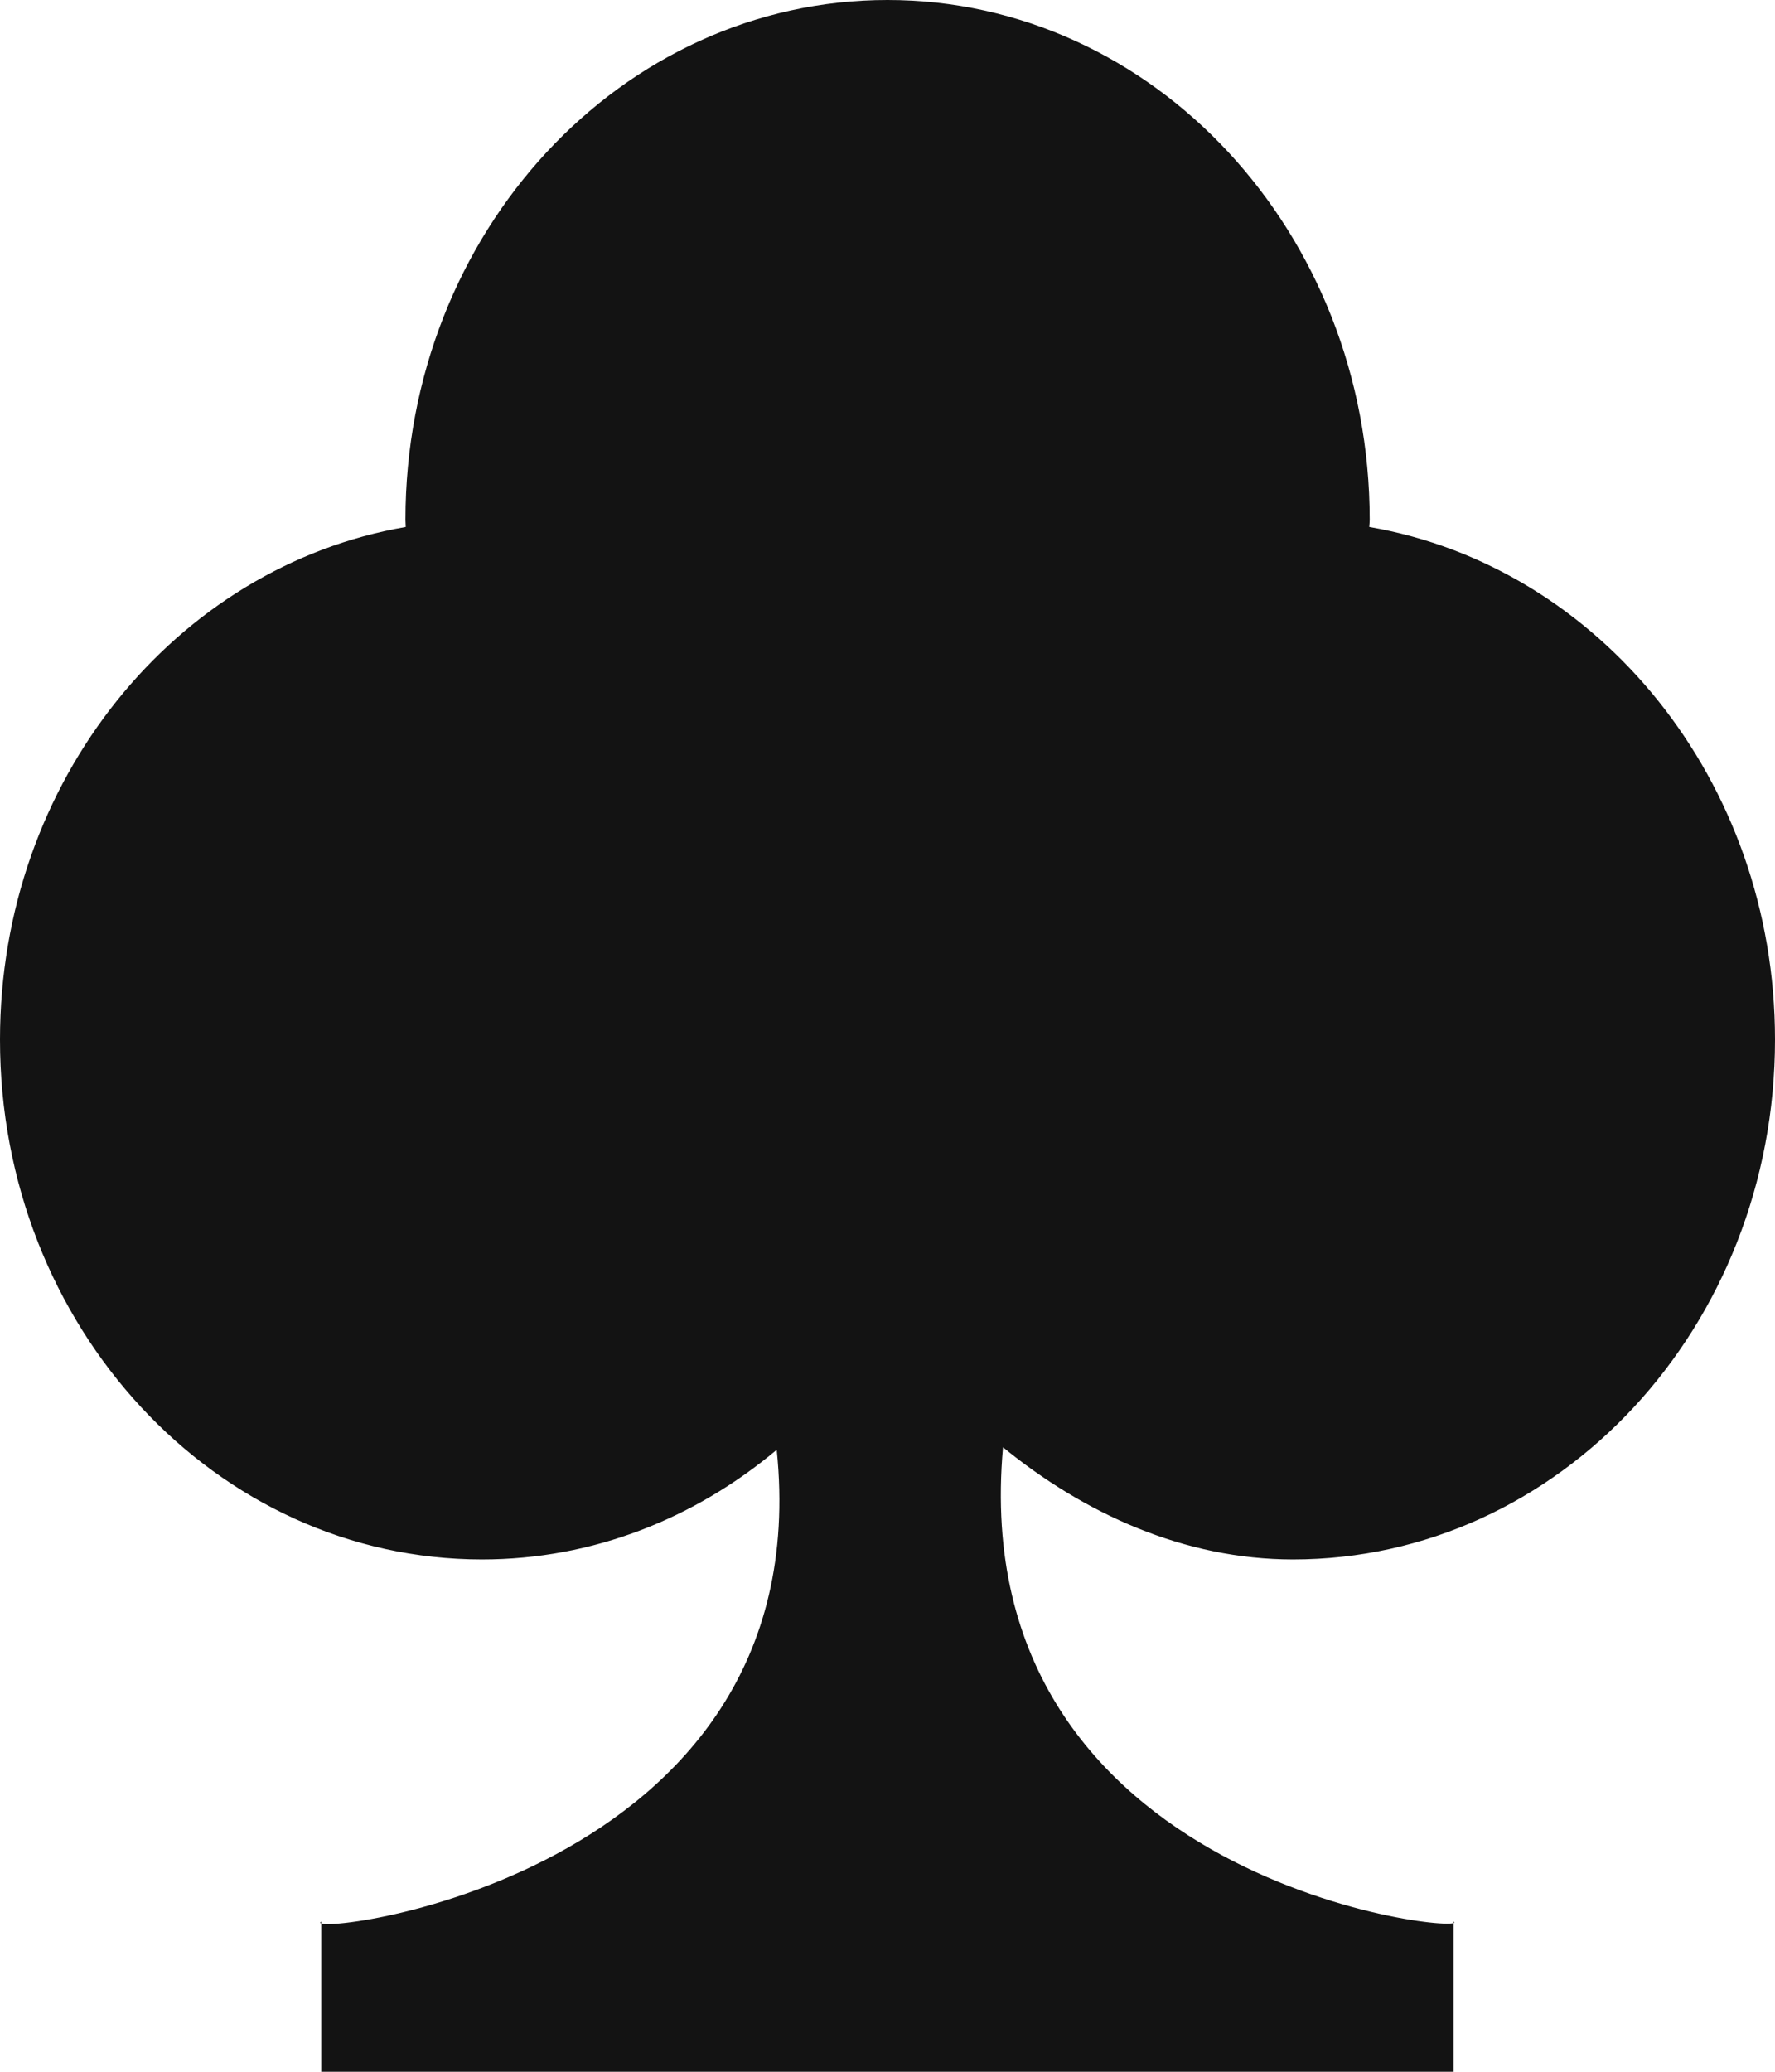 <?xml version="1.0" encoding="UTF-8"?>
<svg width="12px" height="14px" viewBox="0 0 12 14" version="1.1" xmlns="http://www.w3.org/2000/svg" xmlns:xlink="http://www.w3.org/1999/xlink">
    <!-- Generator: sketchtool 60 (101010) - https://sketch.com -->
    <title>6ACBA499-3E72-4531-B71A-EF6B3E25EE2B</title>
    <desc>Created with sketchtool.</desc>
    <g id="Page-1" stroke="none" stroke-width="1" fill="none" fill-rule="evenodd">
        <g id="playing-cards" transform="translate(-74, -279)" fill="#131313" fill-rule="nonzero">
            <g id="club" transform="translate(66, 255)">
                <g id="card_club-A">
                    <path d="M11.259,34.538 C12.011,34.538 12.7,34.259 13.251,33.797 C13.552,36.724 9.995,37.097 10.172,36.985 L10.172,38 L17.827,38 L17.827,36.985 C17.982,37.08 14.513,36.764 14.781,33.78 C15.326,34.225 16.004,34.538 16.741,34.538 C18.542,34.538 20,32.965 20,31.025 C20,29.275 18.811,27.828 17.257,27.561 C17.258,27.544 17.26,27.529 17.26,27.513 C17.26,25.573 15.8,24 14,24 C12.2,24 10.741,25.572 10.741,27.513 C10.741,27.529 10.743,27.544 10.743,27.561 C9.189,27.828 8,29.275 8,31.025 C7.999,32.964 9.458,34.538 11.259,34.538 Z" id="club"></path>
                </g>
            </g>
        </g>
    </g>
</svg>